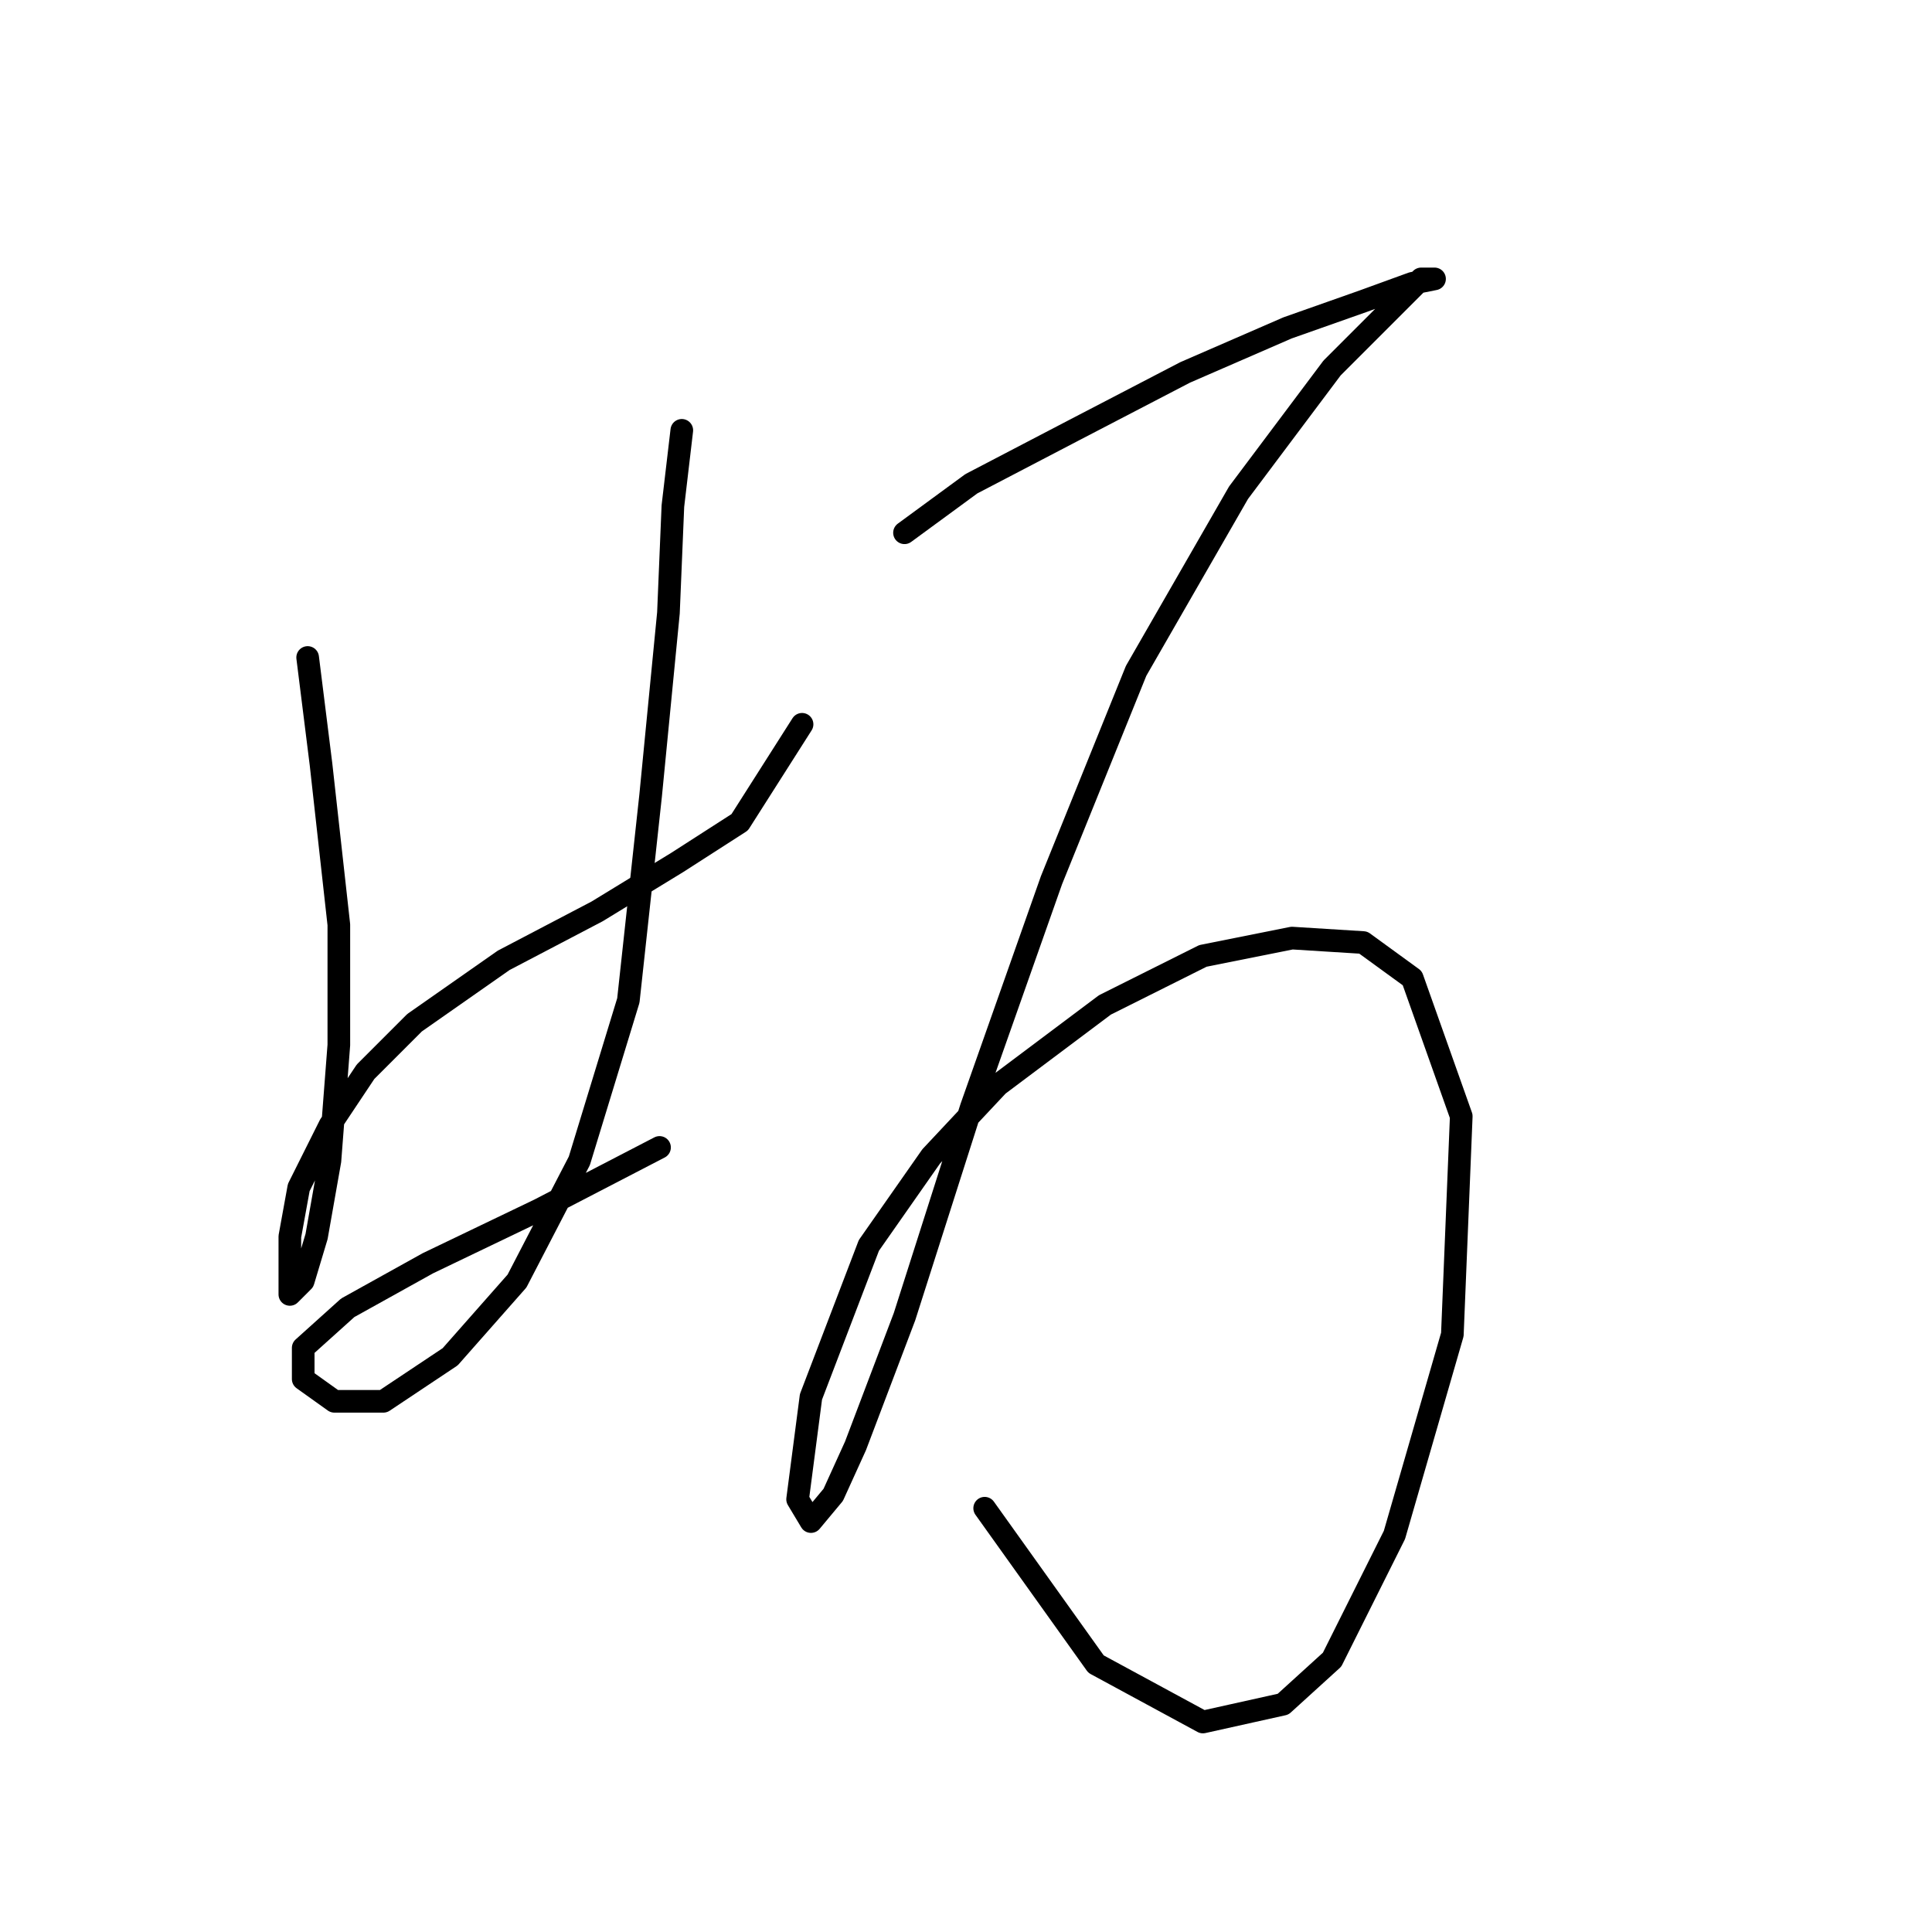 <?xml version="1.0" standalone="no"?>
    <svg width="256" height="256" xmlns="http://www.w3.org/2000/svg" version="1.1">
    <polyline stroke="black" stroke-width="3" stroke-linecap="round" fill="transparent" stroke-linejoin="round" points="40.766 87.12 42.537 101.285 44.898 122.531 44.898 138.466 43.717 153.811 41.947 163.844 40.176 169.746 38.406 171.517 38.406 169.746 38.406 163.844 39.586 157.352 43.717 149.09 48.439 142.008 54.931 135.516 66.734 127.253 79.128 120.761 89.752 114.269 98.014 108.957 106.277 95.973 106.277 95.973 " />
        <polyline stroke="black" stroke-width="3" stroke-linecap="round" fill="transparent" stroke-linejoin="round" points="90.342 57.021 89.162 67.054 88.571 81.219 86.211 105.416 83.26 132.565 76.768 153.811 68.505 169.746 59.652 179.779 50.8 185.681 44.307 185.681 40.176 182.73 40.176 178.599 46.078 173.287 56.701 167.386 71.456 160.303 87.391 152.041 87.391 152.041 " />
        <polyline stroke="black" stroke-width="3" stroke-linecap="round" fill="transparent" stroke-linejoin="round" points="119.851 70.595 128.704 64.103 142.278 57.021 157.033 49.349 170.607 43.447 180.64 39.906 187.132 37.545 190.083 36.955 188.313 36.955 184.181 41.086 176.509 48.758 164.115 65.284 150.541 88.891 139.327 116.63 128.704 146.729 119.851 174.468 113.359 191.583 110.408 198.075 107.457 201.616 105.687 198.665 107.457 185.091 115.13 165.025 123.392 153.221 132.245 143.778 146.409 133.155 159.393 126.663 171.197 124.302 180.64 124.892 187.132 129.614 193.624 147.909 192.444 176.828 184.771 203.387 176.509 219.912 170.017 225.814 159.393 228.175 145.229 220.502 130.474 199.846 130.474 199.846 " />
        </svg>